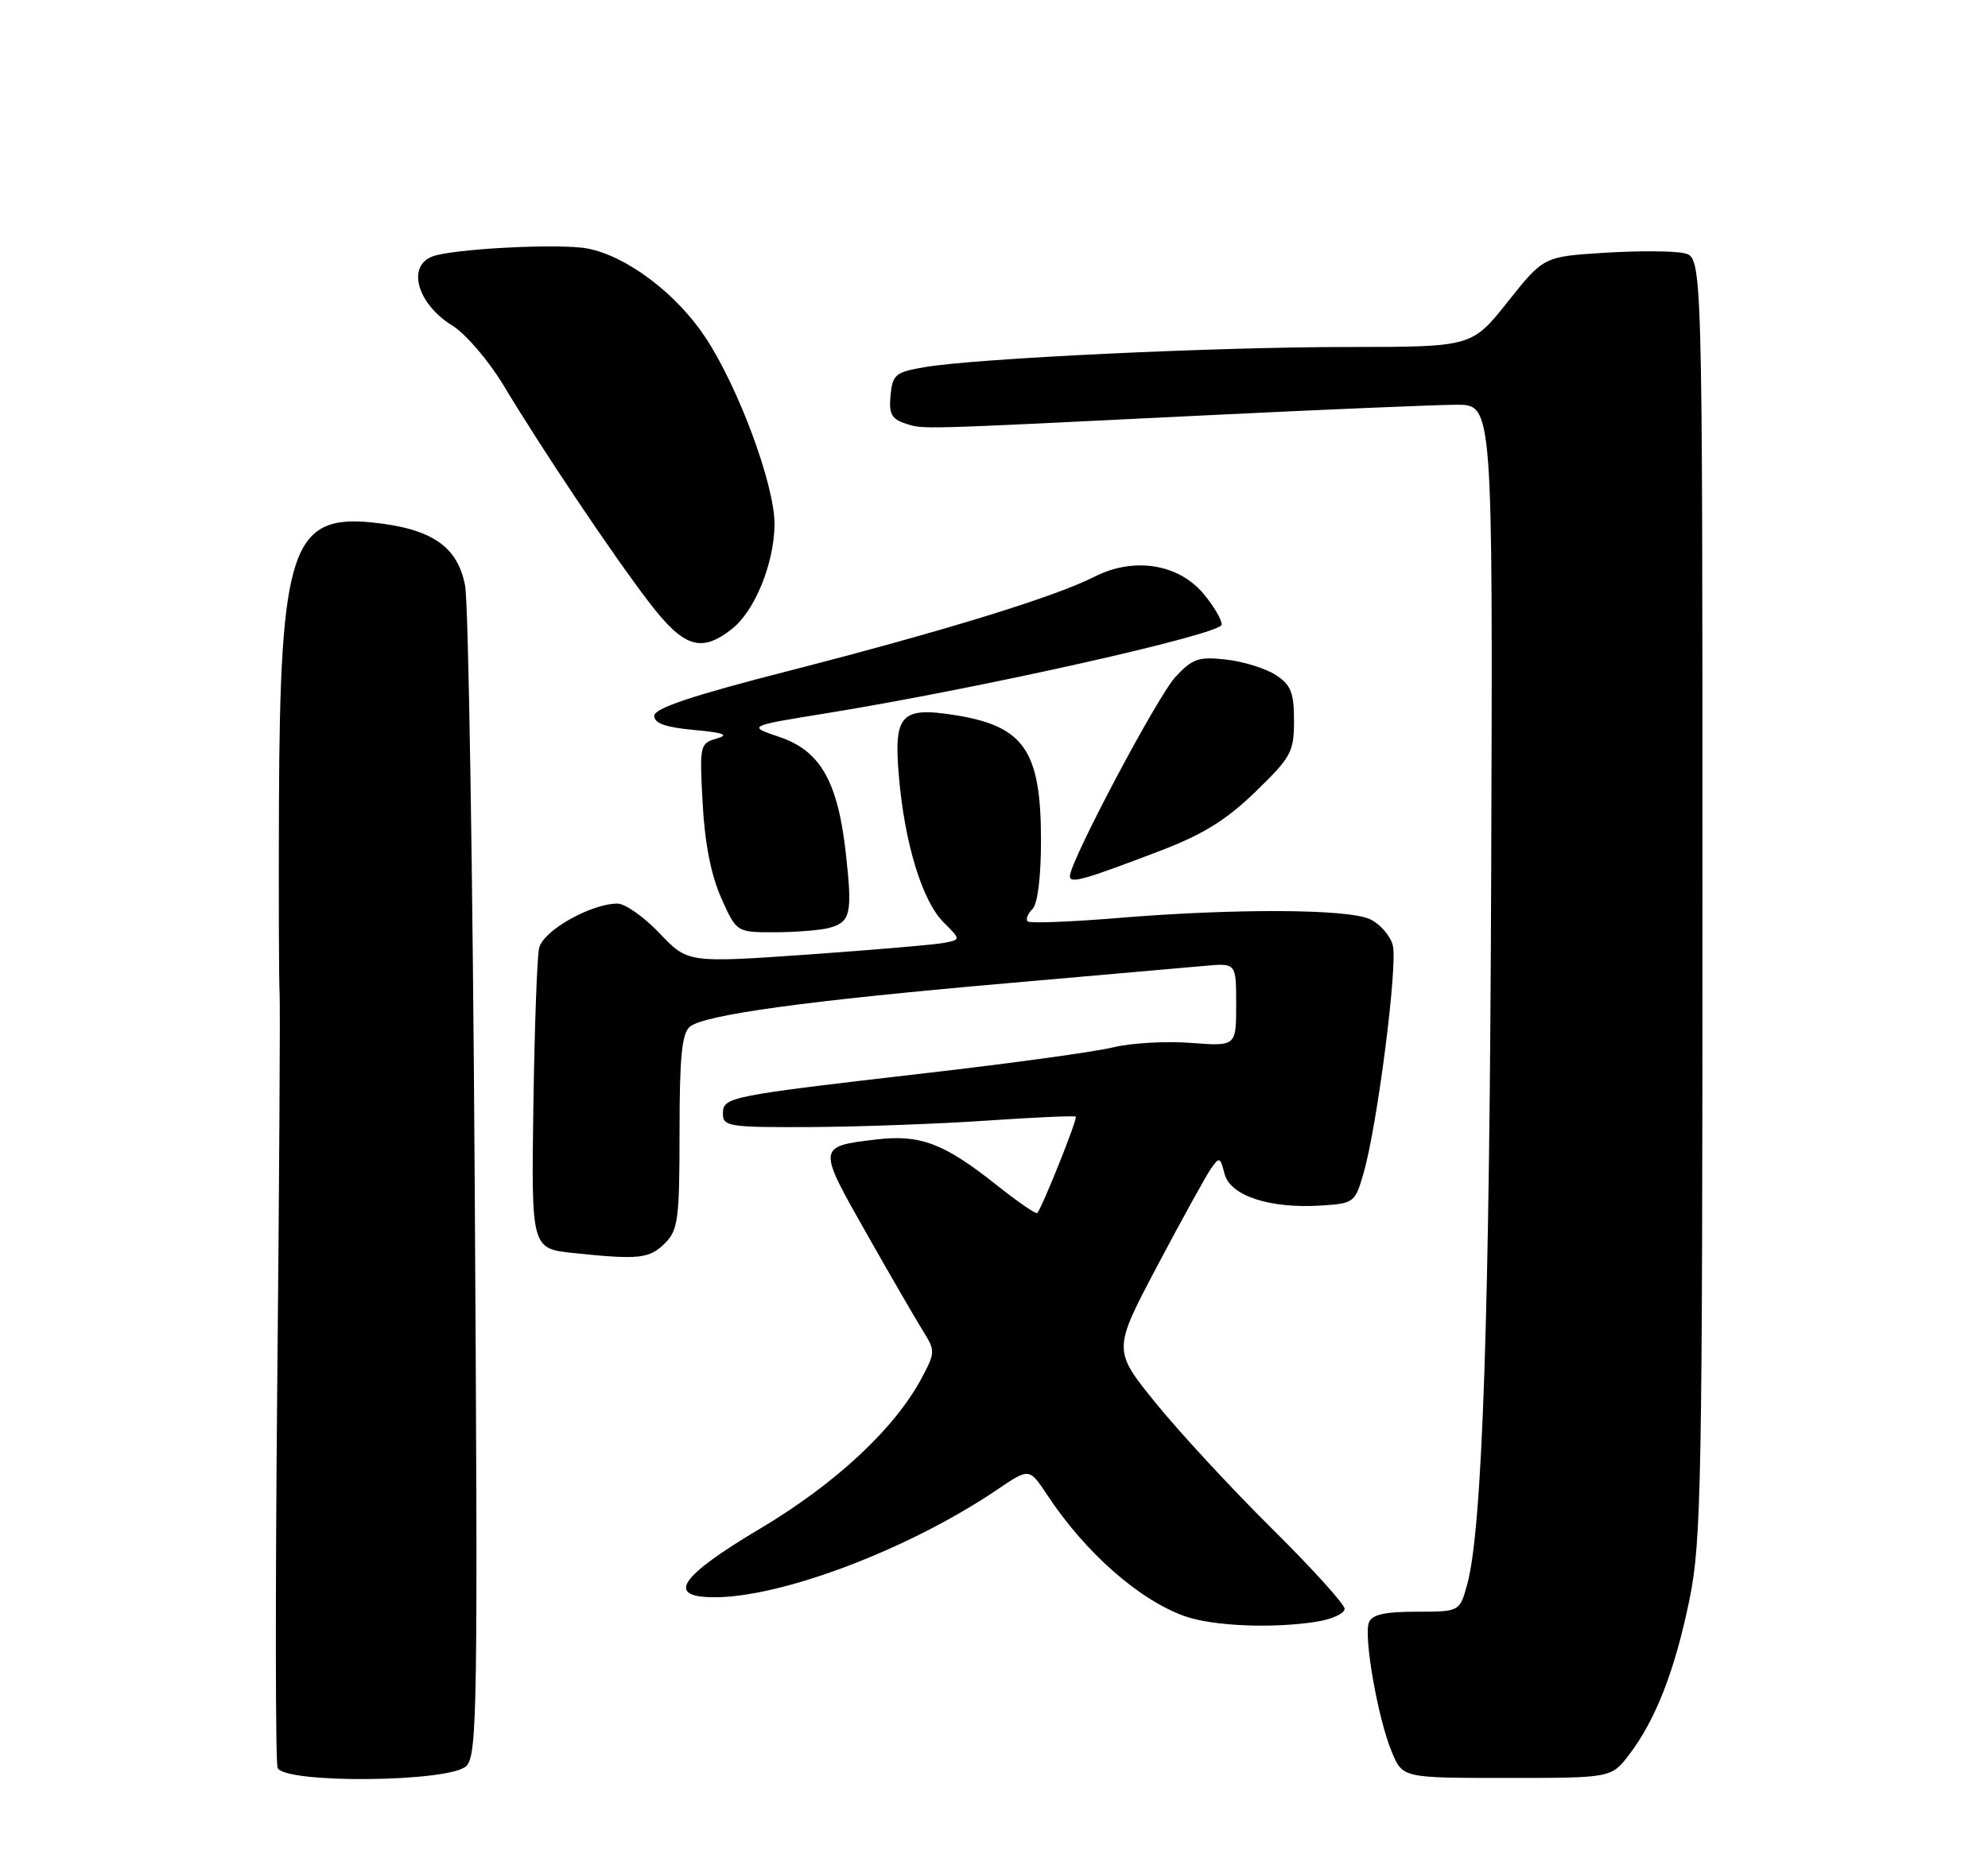 <?xml version="1.0" encoding="UTF-8" standalone="no"?>
<!DOCTYPE svg PUBLIC "-//W3C//DTD SVG 1.1//EN" "http://www.w3.org/Graphics/SVG/1.1/DTD/svg11.dtd" >
<svg xmlns="http://www.w3.org/2000/svg" xmlns:xlink="http://www.w3.org/1999/xlink" version="1.1" viewBox="0 0 275 256">
 <g >
 <path fill="currentColor"
d=" M 64.51 244.35 C 66.03 242.83 66.12 236.29 65.67 164.10 C 65.40 120.87 64.80 83.50 64.34 81.05 C 63.31 75.59 59.72 73.14 51.51 72.29 C 40.37 71.14 38.73 76.05 38.59 111.00 C 38.54 123.93 38.58 135.85 38.68 137.50 C 38.77 139.15 38.63 163.60 38.35 191.84 C 38.08 220.07 38.10 243.81 38.40 244.59 C 39.25 246.82 62.25 246.61 64.51 244.35 Z  M 225.38 242.75 C 229.05 237.93 231.72 231.04 233.72 221.24 C 235.35 213.25 235.50 204.91 235.50 124.07 C 235.50 35.64 235.50 35.64 233.00 35.04 C 231.62 34.71 226.68 34.68 222.02 34.97 C 213.54 35.50 213.54 35.50 208.57 41.75 C 203.60 48.00 203.60 48.00 186.55 48.01 C 168.07 48.01 135.11 49.58 127.95 50.79 C 123.88 51.48 123.47 51.81 123.19 54.69 C 122.94 57.23 123.33 57.97 125.19 58.58 C 127.80 59.42 126.10 59.47 166.50 57.48 C 183.00 56.67 198.75 56.01 201.50 56.00 C 206.50 56.00 206.50 56.00 206.28 119.75 C 206.07 181.83 205.07 211.61 202.95 219.25 C 201.91 223.00 201.91 223.00 195.92 223.00 C 191.54 223.00 189.78 223.40 189.36 224.49 C 188.61 226.45 190.62 237.86 192.53 242.41 C 194.03 246.00 194.03 246.00 208.46 246.00 C 222.90 246.00 222.90 246.00 225.38 242.75 Z  M 182.25 224.36 C 184.31 224.02 186.00 223.23 186.00 222.60 C 186.00 221.97 181.47 216.97 175.93 211.48 C 170.38 205.99 163.17 198.19 159.89 194.15 C 153.93 186.80 153.93 186.80 160.09 175.15 C 163.48 168.74 166.82 162.69 167.51 161.70 C 168.67 160.03 168.80 160.08 169.39 162.41 C 170.15 165.45 175.67 167.26 182.76 166.80 C 187.30 166.51 187.45 166.39 188.63 162.29 C 190.52 155.74 193.36 133.59 192.67 130.82 C 192.33 129.46 190.89 127.82 189.48 127.17 C 186.35 125.75 170.77 125.68 154.59 127.02 C 148.03 127.56 142.44 127.77 142.15 127.49 C 141.87 127.20 142.17 126.43 142.82 125.78 C 143.54 125.06 144.00 121.35 144.00 116.25 C 144.00 103.82 141.66 100.44 132.00 98.93 C 124.63 97.77 123.61 98.90 124.34 107.36 C 125.13 116.69 127.57 124.66 130.52 127.61 C 132.90 129.99 132.90 129.99 130.70 130.44 C 129.49 130.69 120.99 131.42 111.82 132.07 C 95.14 133.23 95.14 133.23 91.23 129.12 C 89.07 126.85 86.45 125.01 85.40 125.02 C 81.64 125.07 75.09 128.80 74.57 131.19 C 74.29 132.46 73.94 142.34 73.78 153.13 C 73.50 172.77 73.50 172.77 79.40 173.38 C 88.39 174.32 89.84 174.16 92.00 172.00 C 93.80 170.20 94.00 168.67 94.00 156.62 C 94.00 146.25 94.32 142.98 95.43 142.06 C 97.42 140.41 111.46 138.48 139.00 136.07 C 151.93 134.94 164.41 133.84 166.75 133.63 C 171.00 133.25 171.00 133.25 171.00 139.01 C 171.00 144.77 171.00 144.77 164.75 144.30 C 161.31 144.03 156.47 144.31 154.00 144.91 C 151.53 145.52 139.90 147.12 128.17 148.47 C 100.57 151.66 100.00 151.78 100.00 154.11 C 100.00 155.86 100.88 156.00 112.25 155.94 C 118.99 155.90 129.90 155.50 136.50 155.05 C 143.10 154.60 148.64 154.35 148.81 154.50 C 149.10 154.77 144.16 167.10 143.48 167.84 C 143.30 168.02 140.76 166.27 137.83 163.94 C 130.57 158.18 127.29 156.94 121.22 157.66 C 113.04 158.63 113.04 158.63 119.86 170.65 C 123.24 176.62 126.79 182.74 127.74 184.25 C 129.38 186.87 129.37 187.16 127.48 190.70 C 123.74 197.69 115.57 205.30 105.15 211.50 C 93.94 218.17 92.06 221.00 98.84 221.00 C 108.27 221.00 125.82 214.31 137.94 206.11 C 142.38 203.10 142.38 203.10 144.83 206.80 C 150.11 214.80 157.53 221.35 163.89 223.62 C 167.79 225.01 176.23 225.35 182.25 224.36 Z  M 114.68 128.39 C 117.66 127.59 117.93 126.44 117.02 118.21 C 115.92 108.17 113.50 103.89 107.85 101.98 C 103.35 100.46 103.35 100.46 114.42 98.67 C 135.63 95.23 169.00 87.75 169.00 86.42 C 169.00 85.72 167.86 83.79 166.46 82.13 C 162.97 77.99 156.81 77.04 151.39 79.80 C 145.91 82.59 130.58 87.31 109.00 92.85 C 95.67 96.27 90.50 98.00 90.50 99.05 C 90.50 100.08 92.09 100.64 96.00 101.00 C 100.16 101.38 100.92 101.67 99.12 102.19 C 96.81 102.86 96.76 103.12 97.20 111.19 C 97.49 116.67 98.37 121.12 99.77 124.25 C 101.89 129.00 101.89 129.00 107.19 128.99 C 110.11 128.98 113.48 128.71 114.68 128.39 Z  M 160.41 117.75 C 166.40 115.47 169.62 113.47 173.66 109.56 C 178.61 104.76 179.00 104.05 179.00 99.72 C 179.00 95.83 178.58 94.77 176.49 93.40 C 175.10 92.49 172.02 91.53 169.63 91.26 C 165.82 90.83 164.96 91.12 162.62 93.64 C 160.13 96.29 148.00 119.20 148.00 121.23 C 148.00 122.30 149.85 121.78 160.41 117.75 Z  M 101.25 87.02 C 104.40 84.54 107.06 78.05 107.14 72.63 C 107.22 67.27 102.18 53.61 97.53 46.61 C 93.51 40.56 86.63 35.40 81.24 34.38 C 77.33 33.65 62.43 34.43 59.75 35.51 C 56.25 36.92 57.77 42.08 62.56 45.04 C 64.42 46.19 67.60 49.90 69.65 53.31 C 75.03 62.26 84.64 76.60 89.72 83.25 C 94.58 89.61 96.97 90.39 101.25 87.02 Z "/>
</g>
</svg>